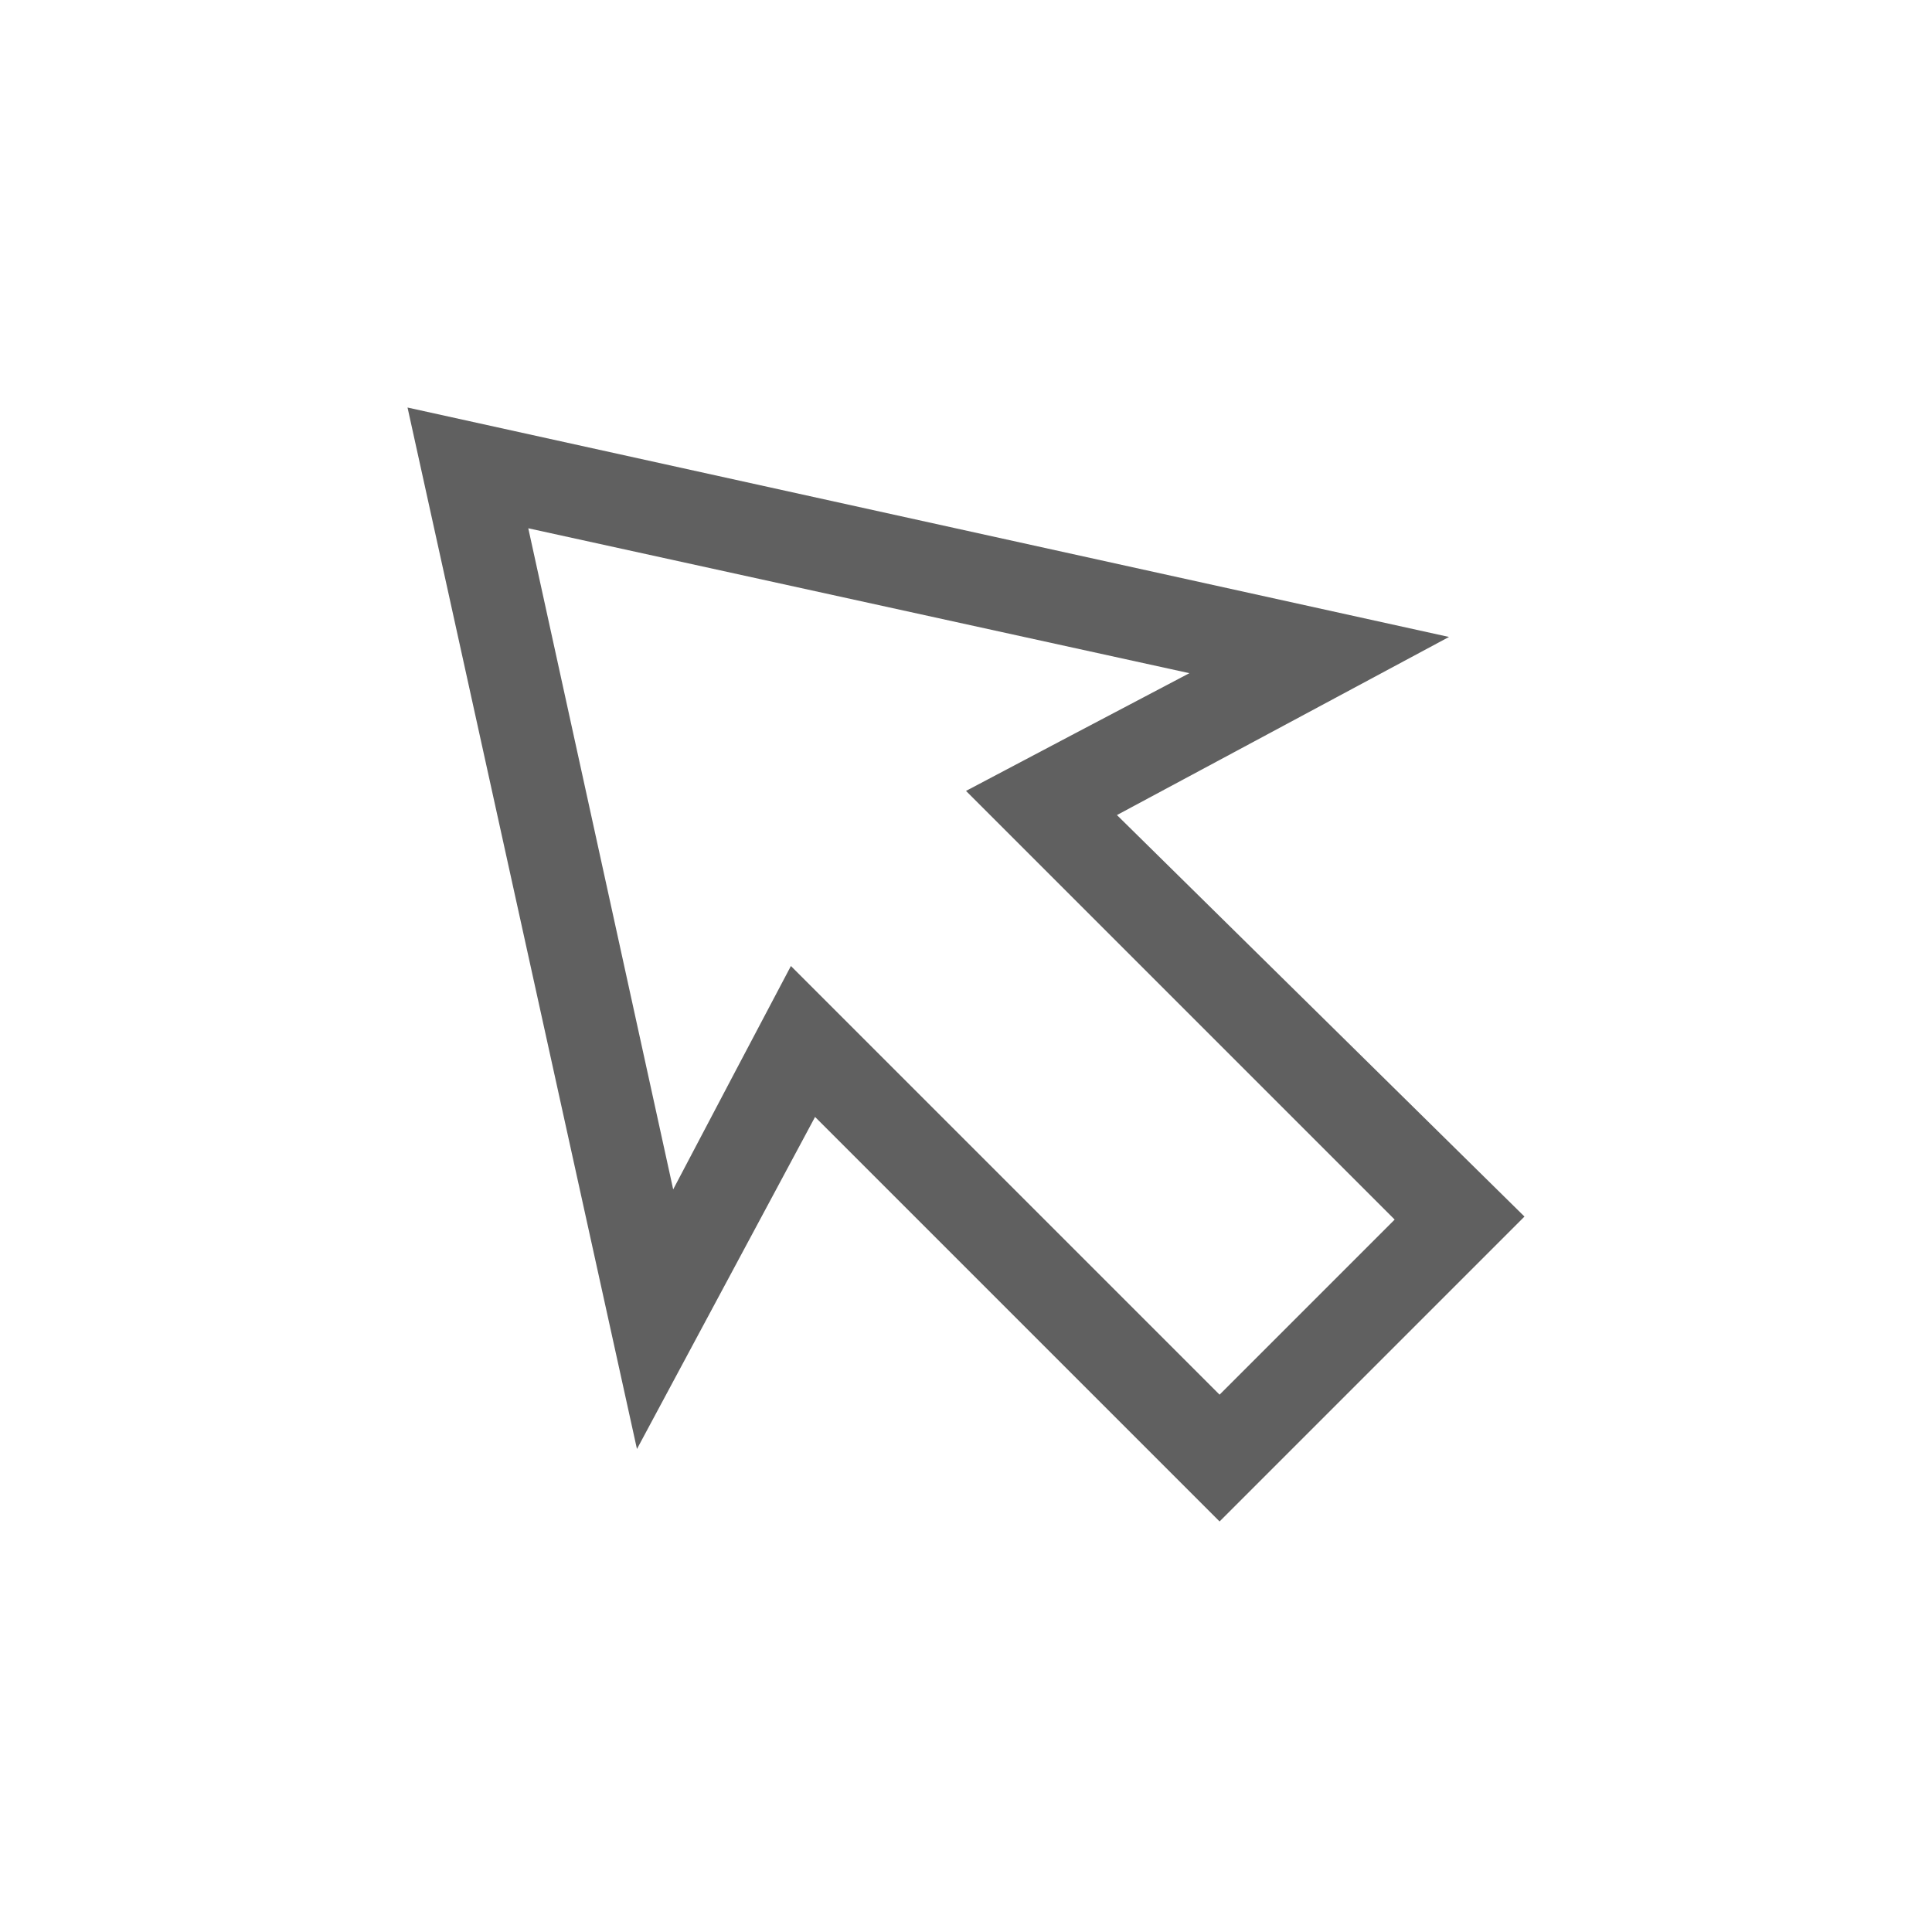 <?xml version="1.0" encoding="utf-8"?>
<!-- Generator: Adobe Illustrator 23.0.0, SVG Export Plug-In . SVG Version: 6.00 Build 0)  -->
<svg version="1.1" id="Layer_1" xmlns="http://www.w3.org/2000/svg" xmlns:xlink="http://www.w3.org/1999/xlink" x="0px" y="0px"
	 viewBox="0 0 64 64" style="enable-background:new 0 0 64 64;" xml:space="preserve">
<style type="text/css">
	.st0{fill:#606060;}
</style>
<path class="st0" d="M17.5,17.5l21.9,4.8l-3.8,2l-3.6,1.9l2.9,2.9l11.3,11.3l-5.8,5.8L29.1,34.9l-2.9-2.9l-1.9,3.6l-2,3.8L17.5,17.5
	 M13.5,13.5L21.1,48L27,37l13.4,13.4l10.1-10.1L37,27L48,21.1L13.5,13.5L13.5,13.5z"/>
</svg>
